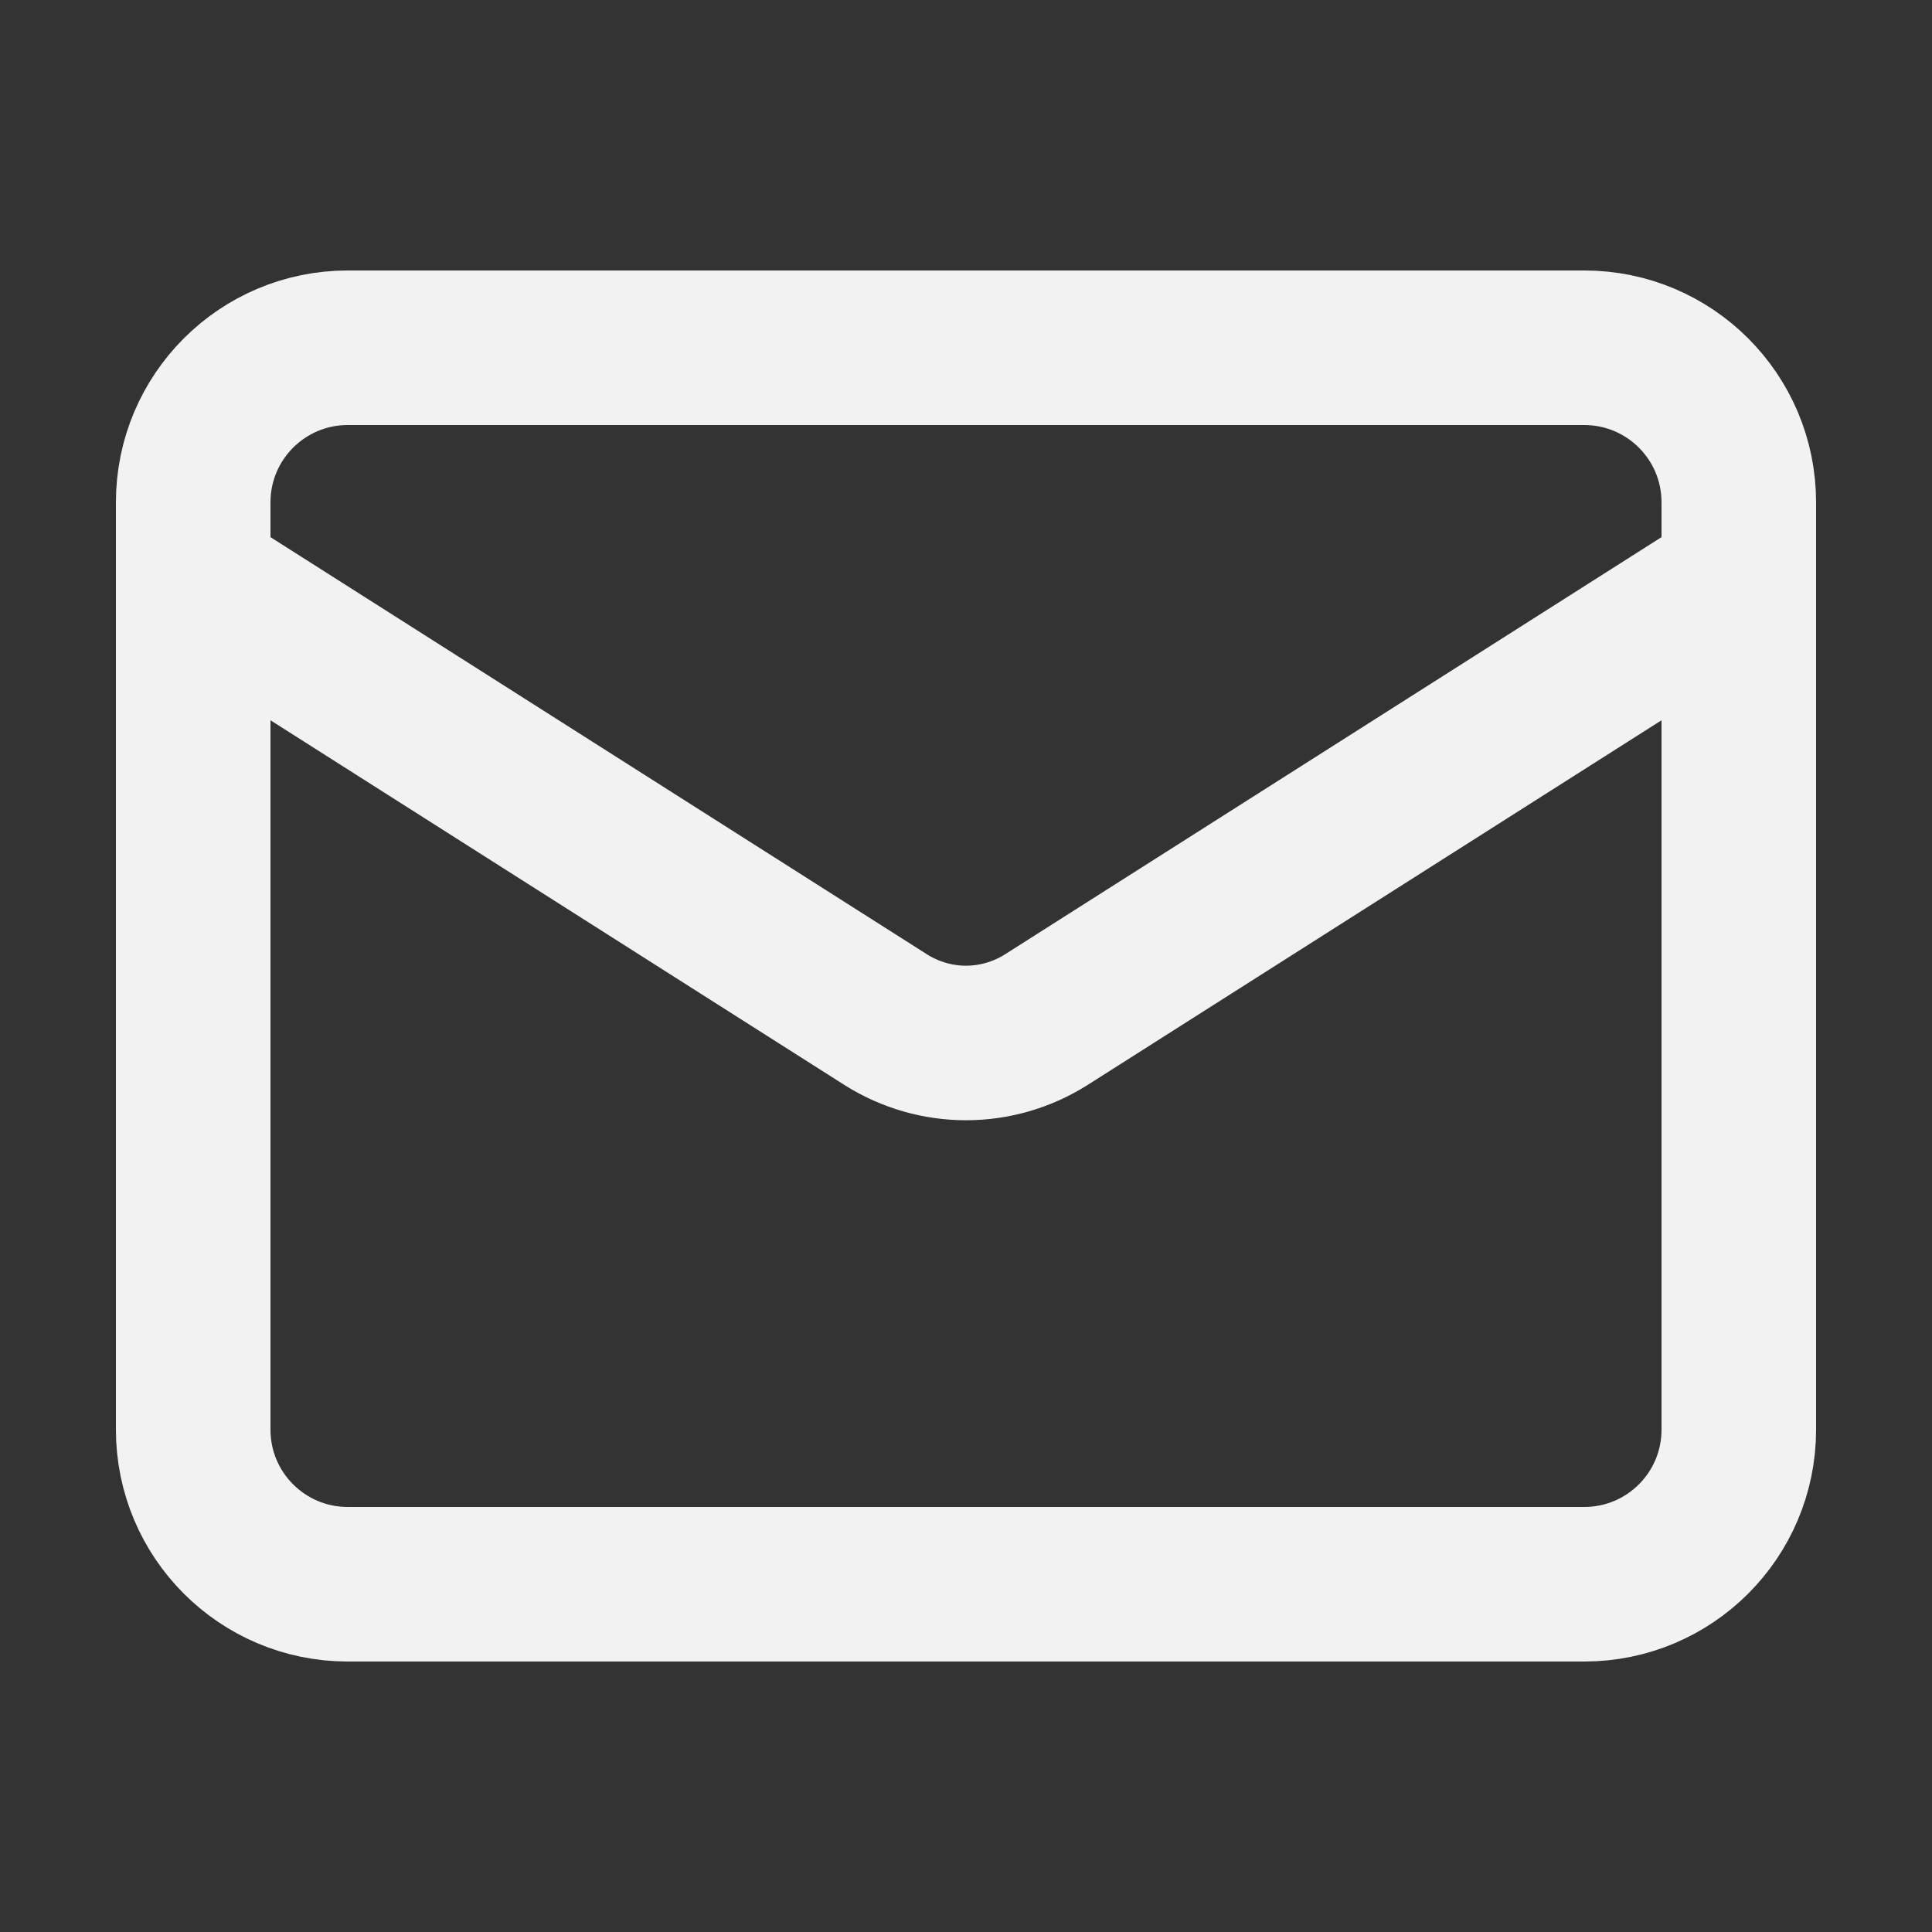 <svg width="25" height="25" viewBox="0 0 25 25" fill="none" xmlns="http://www.w3.org/2000/svg">
<rect x="0" y="0" width="25" height="25" fill="#333333" stroke="none"/>
<path d="M22.5 7.5L13.53 13.2C13.221 13.393 12.864 13.496 12.5 13.496C12.136 13.496 11.779 13.393 11.47 13.2L2.5 7.5M4.5 4.5L20.5 4.5C21.605 4.5 22.5 5.395 22.5 6.5L22.5 18.5C22.5 19.605 21.605 20.5 20.5 20.5L4.5 20.5C3.395 20.5 2.5 19.605 2.5 18.5L2.5 6.5C2.5 5.395 3.395 4.5 4.5 4.5Z" stroke="#F2F2F2" stroke-width="2" stroke-linecap="round" stroke-linejoin="round"/>
</svg>
